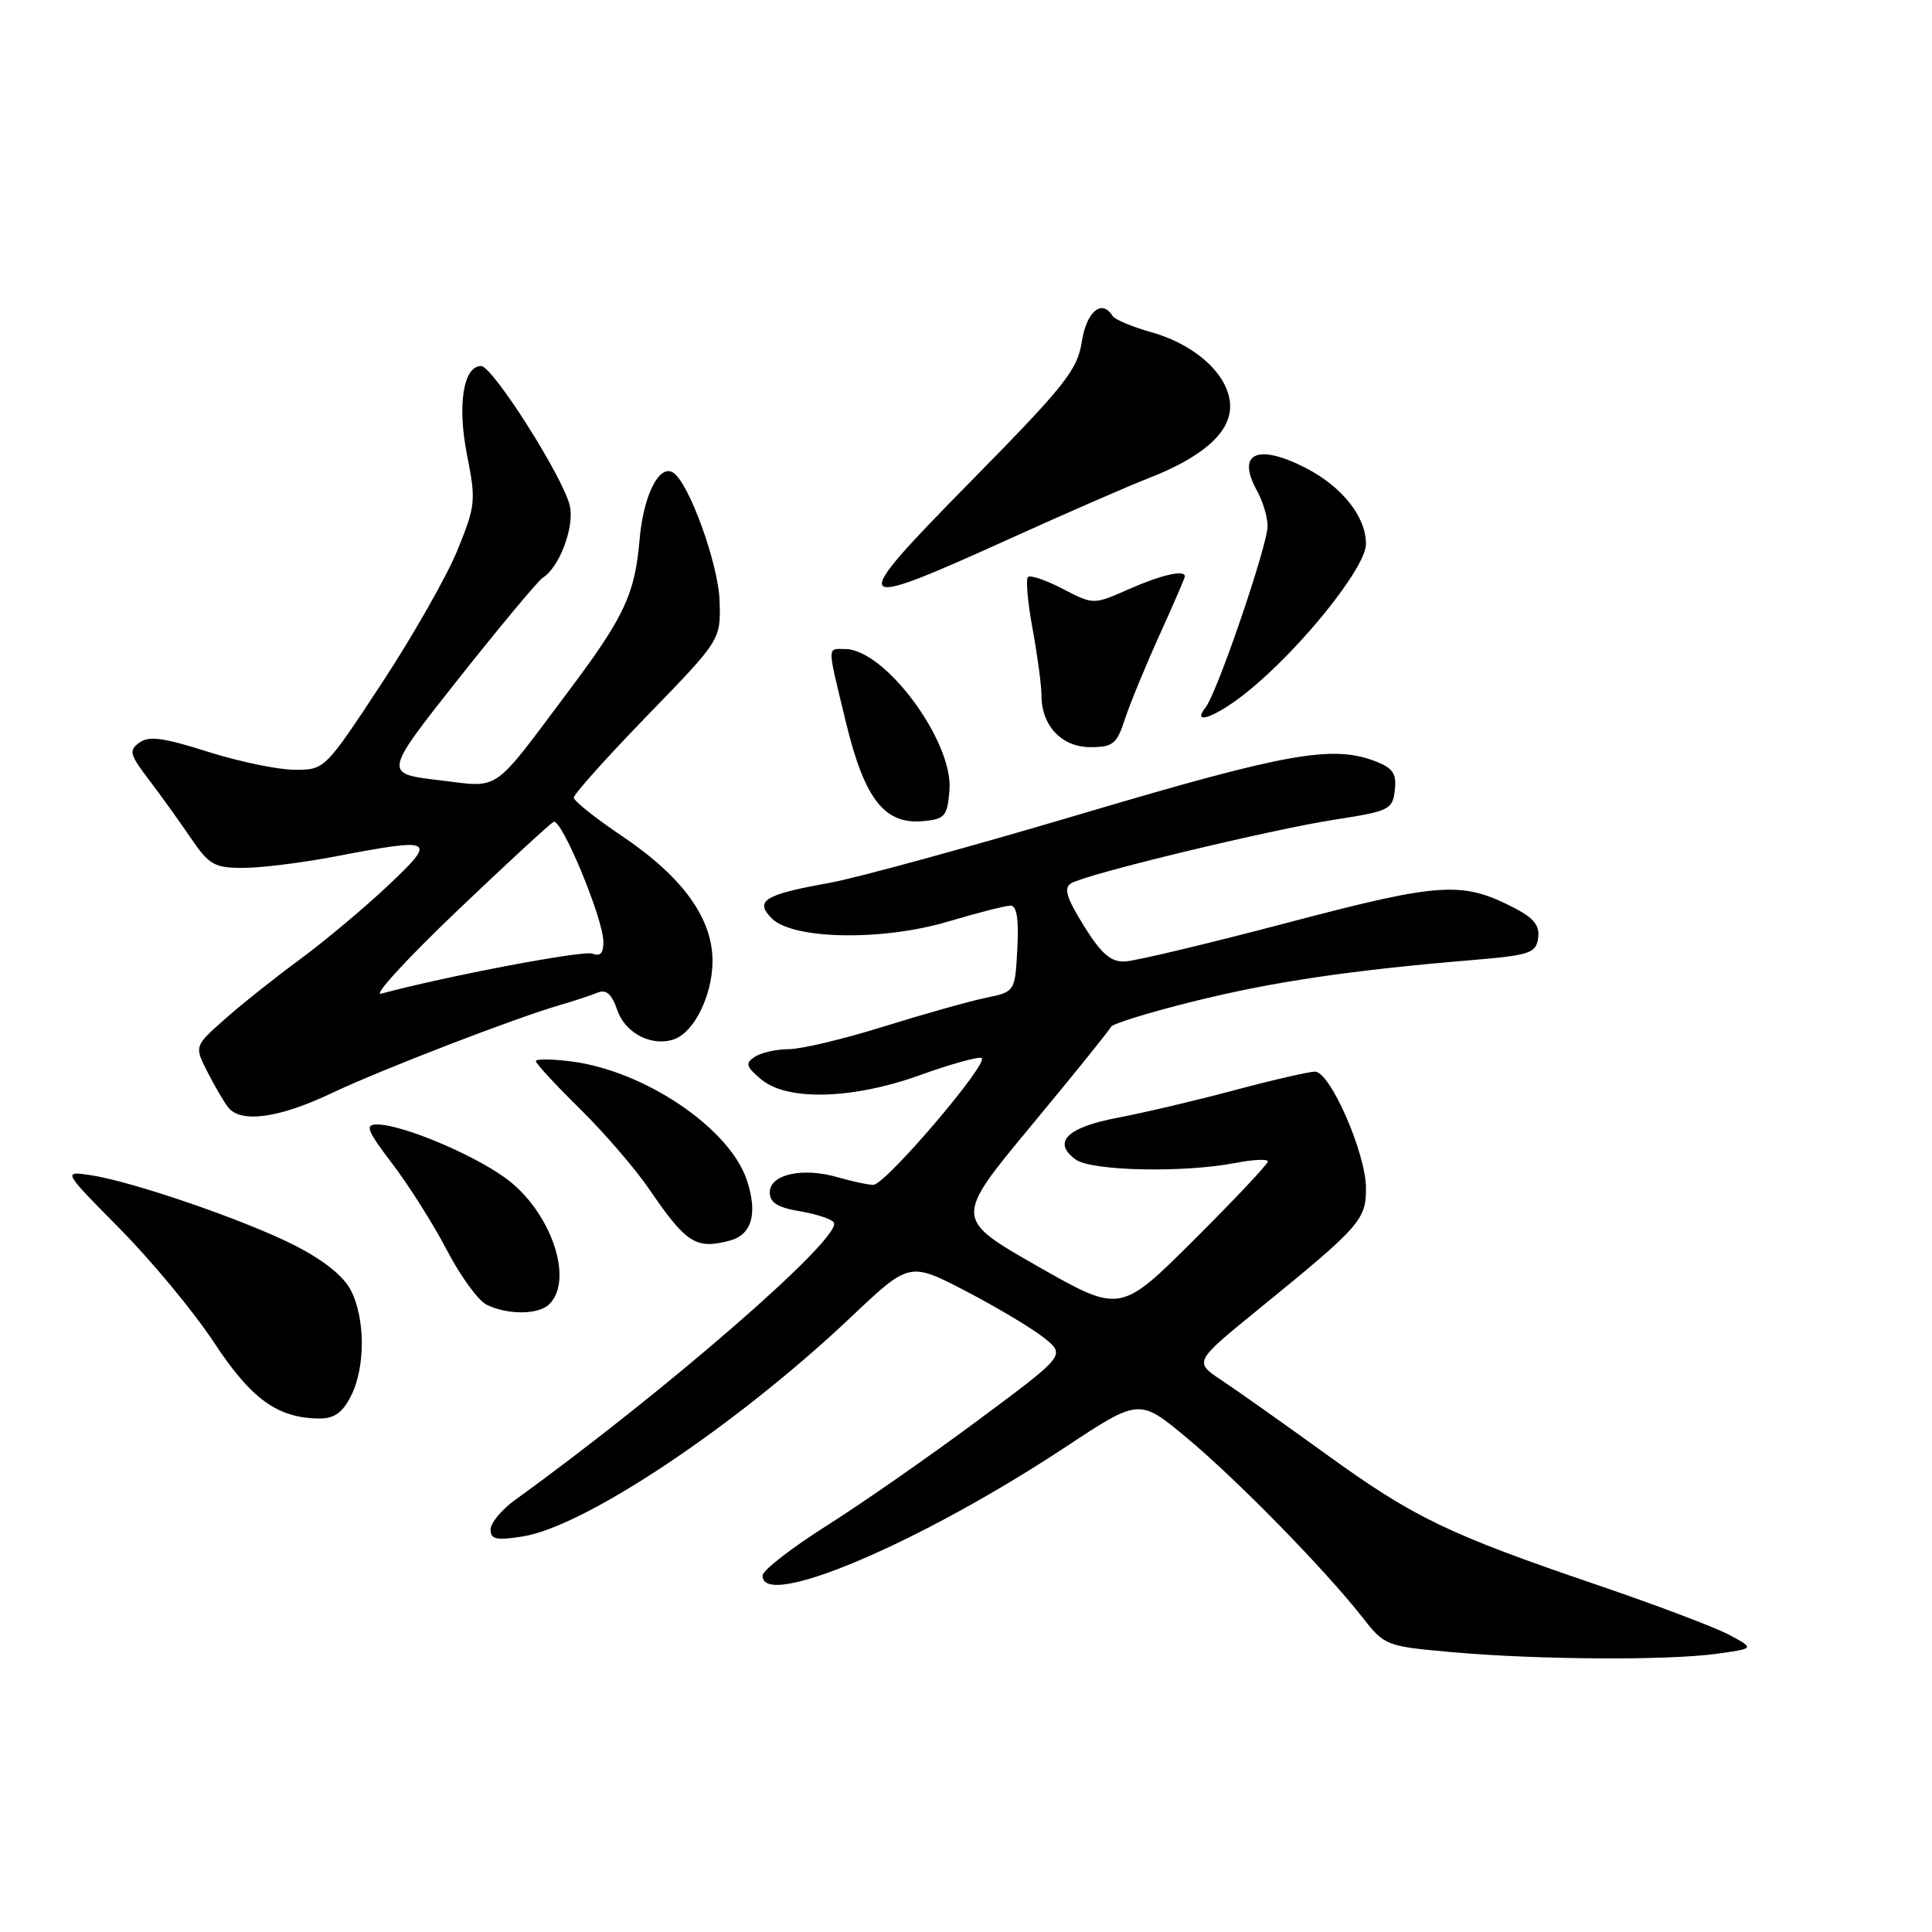 <?xml version="1.0" encoding="UTF-8" standalone="no"?>
<!DOCTYPE svg PUBLIC "-//W3C//DTD SVG 1.1//EN" "http://www.w3.org/Graphics/SVG/1.1/DTD/svg11.dtd" >
<svg xmlns="http://www.w3.org/2000/svg" xmlns:xlink="http://www.w3.org/1999/xlink" version="1.1" viewBox="0 0 256 256">
 <g >
 <path fill="currentColor"
d=" M 227.50 219.13 C 232.50 218.44 232.50 218.44 229.14 216.63 C 227.29 215.64 219.41 212.66 211.63 210.01 C 191.83 203.26 187.34 201.10 175.72 192.69 C 170.10 188.63 163.86 184.21 161.85 182.88 C 158.20 180.45 158.20 180.45 166.76 173.48 C 180.27 162.48 181.00 161.65 181.00 157.45 C 181.00 152.84 176.26 142.00 174.25 142.00 C 173.44 142.00 168.66 143.10 163.64 144.44 C 158.61 145.79 151.65 147.43 148.16 148.09 C 141.37 149.38 139.38 151.34 142.53 153.64 C 144.62 155.17 156.84 155.43 163.75 154.09 C 166.09 153.64 168.00 153.55 168.00 153.90 C 168.00 154.25 163.60 158.92 158.22 164.28 C 148.44 174.03 148.44 174.03 137.43 167.75 C 126.43 161.47 126.43 161.47 136.66 149.14 C 142.29 142.36 147.03 136.48 147.20 136.07 C 147.36 135.67 152.24 134.16 158.03 132.72 C 168.50 130.11 178.77 128.58 195.00 127.22 C 202.73 126.57 203.53 126.30 203.81 124.31 C 204.04 122.68 203.27 121.67 200.81 120.39 C 193.76 116.71 191.01 116.89 170.62 122.26 C 160.10 125.03 150.40 127.35 149.06 127.40 C 147.18 127.48 145.94 126.40 143.62 122.68 C 141.31 118.96 140.92 117.67 141.92 117.05 C 143.90 115.82 168.45 109.90 176.96 108.59 C 184.08 107.49 184.52 107.27 184.82 104.71 C 185.07 102.53 184.59 101.79 182.32 100.90 C 176.59 98.68 170.65 99.73 143.50 107.78 C 128.65 112.19 113.54 116.33 109.93 116.98 C 101.28 118.53 99.93 119.36 102.27 121.70 C 105.07 124.50 116.91 124.71 125.67 122.10 C 129.54 120.94 133.25 120.00 133.91 120.00 C 134.73 120.00 135.01 121.79 134.80 125.71 C 134.50 131.42 134.50 131.42 130.56 132.23 C 128.40 132.68 122.34 134.39 117.10 136.02 C 111.86 137.66 106.21 139.01 104.54 139.02 C 102.87 139.02 100.83 139.48 100.00 140.04 C 98.72 140.89 98.85 141.33 100.86 143.02 C 104.31 145.92 113.01 145.68 121.99 142.43 C 125.91 141.02 129.53 140.01 130.05 140.18 C 131.30 140.60 117.32 157.00 115.72 157.00 C 115.04 157.00 112.91 156.54 110.99 155.99 C 106.36 154.64 102.00 155.61 102.00 157.99 C 102.00 159.35 103.03 160.00 105.99 160.50 C 108.19 160.87 110.22 161.54 110.49 161.99 C 111.69 163.92 88.36 184.22 68.25 198.75 C 66.46 200.05 65.00 201.81 65.00 202.68 C 65.00 203.97 65.76 204.14 69.25 203.59 C 77.53 202.28 97.54 188.91 112.73 174.55 C 120.50 167.19 120.50 167.19 128.00 171.09 C 132.12 173.24 136.78 176.02 138.35 177.28 C 141.20 179.57 141.20 179.57 129.61 188.18 C 123.24 192.92 114.22 199.20 109.56 202.15 C 104.91 205.09 101.08 208.06 101.05 208.75 C 100.87 213.41 121.86 204.51 141.23 191.71 C 150.96 185.29 150.96 185.29 157.23 190.50 C 163.90 196.05 175.59 208.00 180.54 214.32 C 183.49 218.08 183.65 218.14 192.51 218.93 C 203.89 219.93 221.00 220.03 227.50 219.13 Z  M 46.47 185.05 C 48.43 181.27 48.43 174.73 46.48 170.95 C 45.49 169.05 42.82 166.93 38.95 164.97 C 32.25 161.59 17.42 156.51 11.92 155.70 C 8.33 155.18 8.33 155.18 15.93 162.87 C 20.11 167.10 25.69 173.84 28.34 177.86 C 33.28 185.37 36.74 187.88 42.22 187.96 C 44.25 187.99 45.34 187.24 46.47 185.05 Z  M 72.80 172.80 C 76.11 169.49 72.94 160.42 66.97 156.09 C 62.54 152.88 53.24 149.00 49.98 149.00 C 48.31 149.00 48.60 149.75 52.02 154.25 C 54.22 157.14 57.47 162.29 59.24 165.70 C 61.02 169.11 63.38 172.35 64.49 172.89 C 67.32 174.26 71.38 174.22 72.80 172.80 Z  M 96.72 164.38 C 99.63 163.60 100.42 160.80 98.97 156.40 C 96.70 149.52 85.48 141.92 75.75 140.65 C 73.14 140.32 71.00 140.29 71.00 140.61 C 71.00 140.92 73.63 143.76 76.84 146.92 C 80.05 150.08 84.19 154.88 86.03 157.58 C 90.95 164.78 92.22 165.58 96.72 164.38 Z  M 43.90 144.87 C 50.49 141.74 68.26 134.89 74.31 133.14 C 76.06 132.63 78.23 131.92 79.13 131.55 C 80.33 131.05 81.04 131.67 81.82 133.90 C 82.89 136.99 86.52 138.78 89.44 137.66 C 91.99 136.68 94.31 131.99 94.41 127.60 C 94.53 121.83 90.59 116.29 82.42 110.78 C 78.92 108.43 76.05 106.14 76.03 105.70 C 76.01 105.25 80.39 100.37 85.75 94.84 C 95.50 84.79 95.50 84.79 95.35 79.64 C 95.20 74.75 91.28 63.91 89.19 62.62 C 87.33 61.47 85.24 65.66 84.74 71.59 C 84.13 78.70 82.70 81.76 75.47 91.40 C 64.98 105.38 66.45 104.36 58.11 103.37 C 50.82 102.50 50.82 102.50 60.82 89.86 C 66.33 82.91 71.33 76.92 71.92 76.55 C 74.11 75.19 76.13 69.86 75.51 67.05 C 74.70 63.35 65.28 48.50 63.75 48.50 C 61.39 48.50 60.57 53.69 61.89 60.32 C 63.08 66.33 63.02 66.99 60.62 72.89 C 59.23 76.31 54.71 84.26 50.57 90.56 C 43.06 101.97 43.03 102.00 39.06 102.00 C 36.87 102.00 31.70 100.93 27.57 99.62 C 21.67 97.74 19.72 97.48 18.47 98.40 C 17.05 99.44 17.18 99.97 19.69 103.26 C 21.23 105.29 23.73 108.76 25.24 110.98 C 27.72 114.62 28.39 115.00 32.24 115.00 C 34.58 115.00 40.03 114.32 44.34 113.50 C 57.67 110.95 58.01 111.14 51.30 117.45 C 48.11 120.45 42.86 124.83 39.64 127.20 C 36.42 129.56 31.98 133.10 29.77 135.06 C 25.75 138.62 25.75 138.62 27.50 142.06 C 28.46 143.95 29.70 146.06 30.25 146.75 C 31.92 148.85 36.98 148.16 43.90 144.87 Z  M 125.81 104.70 C 126.34 98.27 117.26 86.00 111.97 86.00 C 109.57 86.00 109.56 85.25 112.11 95.79 C 114.56 105.92 117.23 109.30 122.37 108.80 C 125.21 108.53 125.53 108.15 125.81 104.70 Z  M 149.07 95.25 C 149.75 93.19 151.81 88.18 153.65 84.13 C 155.49 80.07 157.00 76.58 157.00 76.38 C 157.00 75.45 153.88 76.17 149.57 78.07 C 144.89 80.14 144.89 80.14 140.82 78.03 C 138.59 76.86 136.51 76.16 136.21 76.46 C 135.90 76.76 136.18 79.87 136.83 83.37 C 137.47 86.87 138.00 90.82 138.00 92.14 C 138.00 96.16 140.68 99.00 144.48 99.00 C 147.48 99.00 147.98 98.60 149.07 95.25 Z  M 165.18 91.75 C 172.26 86.08 181.00 75.21 181.00 72.08 C 181.00 68.45 177.82 64.46 172.95 61.97 C 166.56 58.72 163.80 60.05 166.57 65.05 C 167.32 66.40 167.95 68.49 167.96 69.69 C 168.00 72.14 161.29 91.80 159.74 93.75 C 157.78 96.23 161.11 95.01 165.18 91.75 Z  M 133.34 71.59 C 141.13 68.06 149.53 64.40 152.00 63.44 C 159.29 60.62 163.00 57.38 163.00 53.85 C 163.00 49.86 158.57 45.70 152.52 44.01 C 150.01 43.30 147.71 42.34 147.42 41.86 C 146.00 39.58 143.98 41.26 143.35 45.25 C 142.76 49.04 141.16 51.05 128.67 63.75 C 112.08 80.61 112.36 81.09 133.34 71.59 Z  M 60.50 120.76 C 67.10 114.46 72.89 109.13 73.36 108.90 C 74.40 108.42 79.87 121.57 79.95 124.72 C 79.98 126.29 79.56 126.77 78.50 126.36 C 77.29 125.90 59.18 129.33 50.50 131.67 C 49.40 131.97 53.90 127.06 60.50 120.76 Z "/>
</g>
</svg>